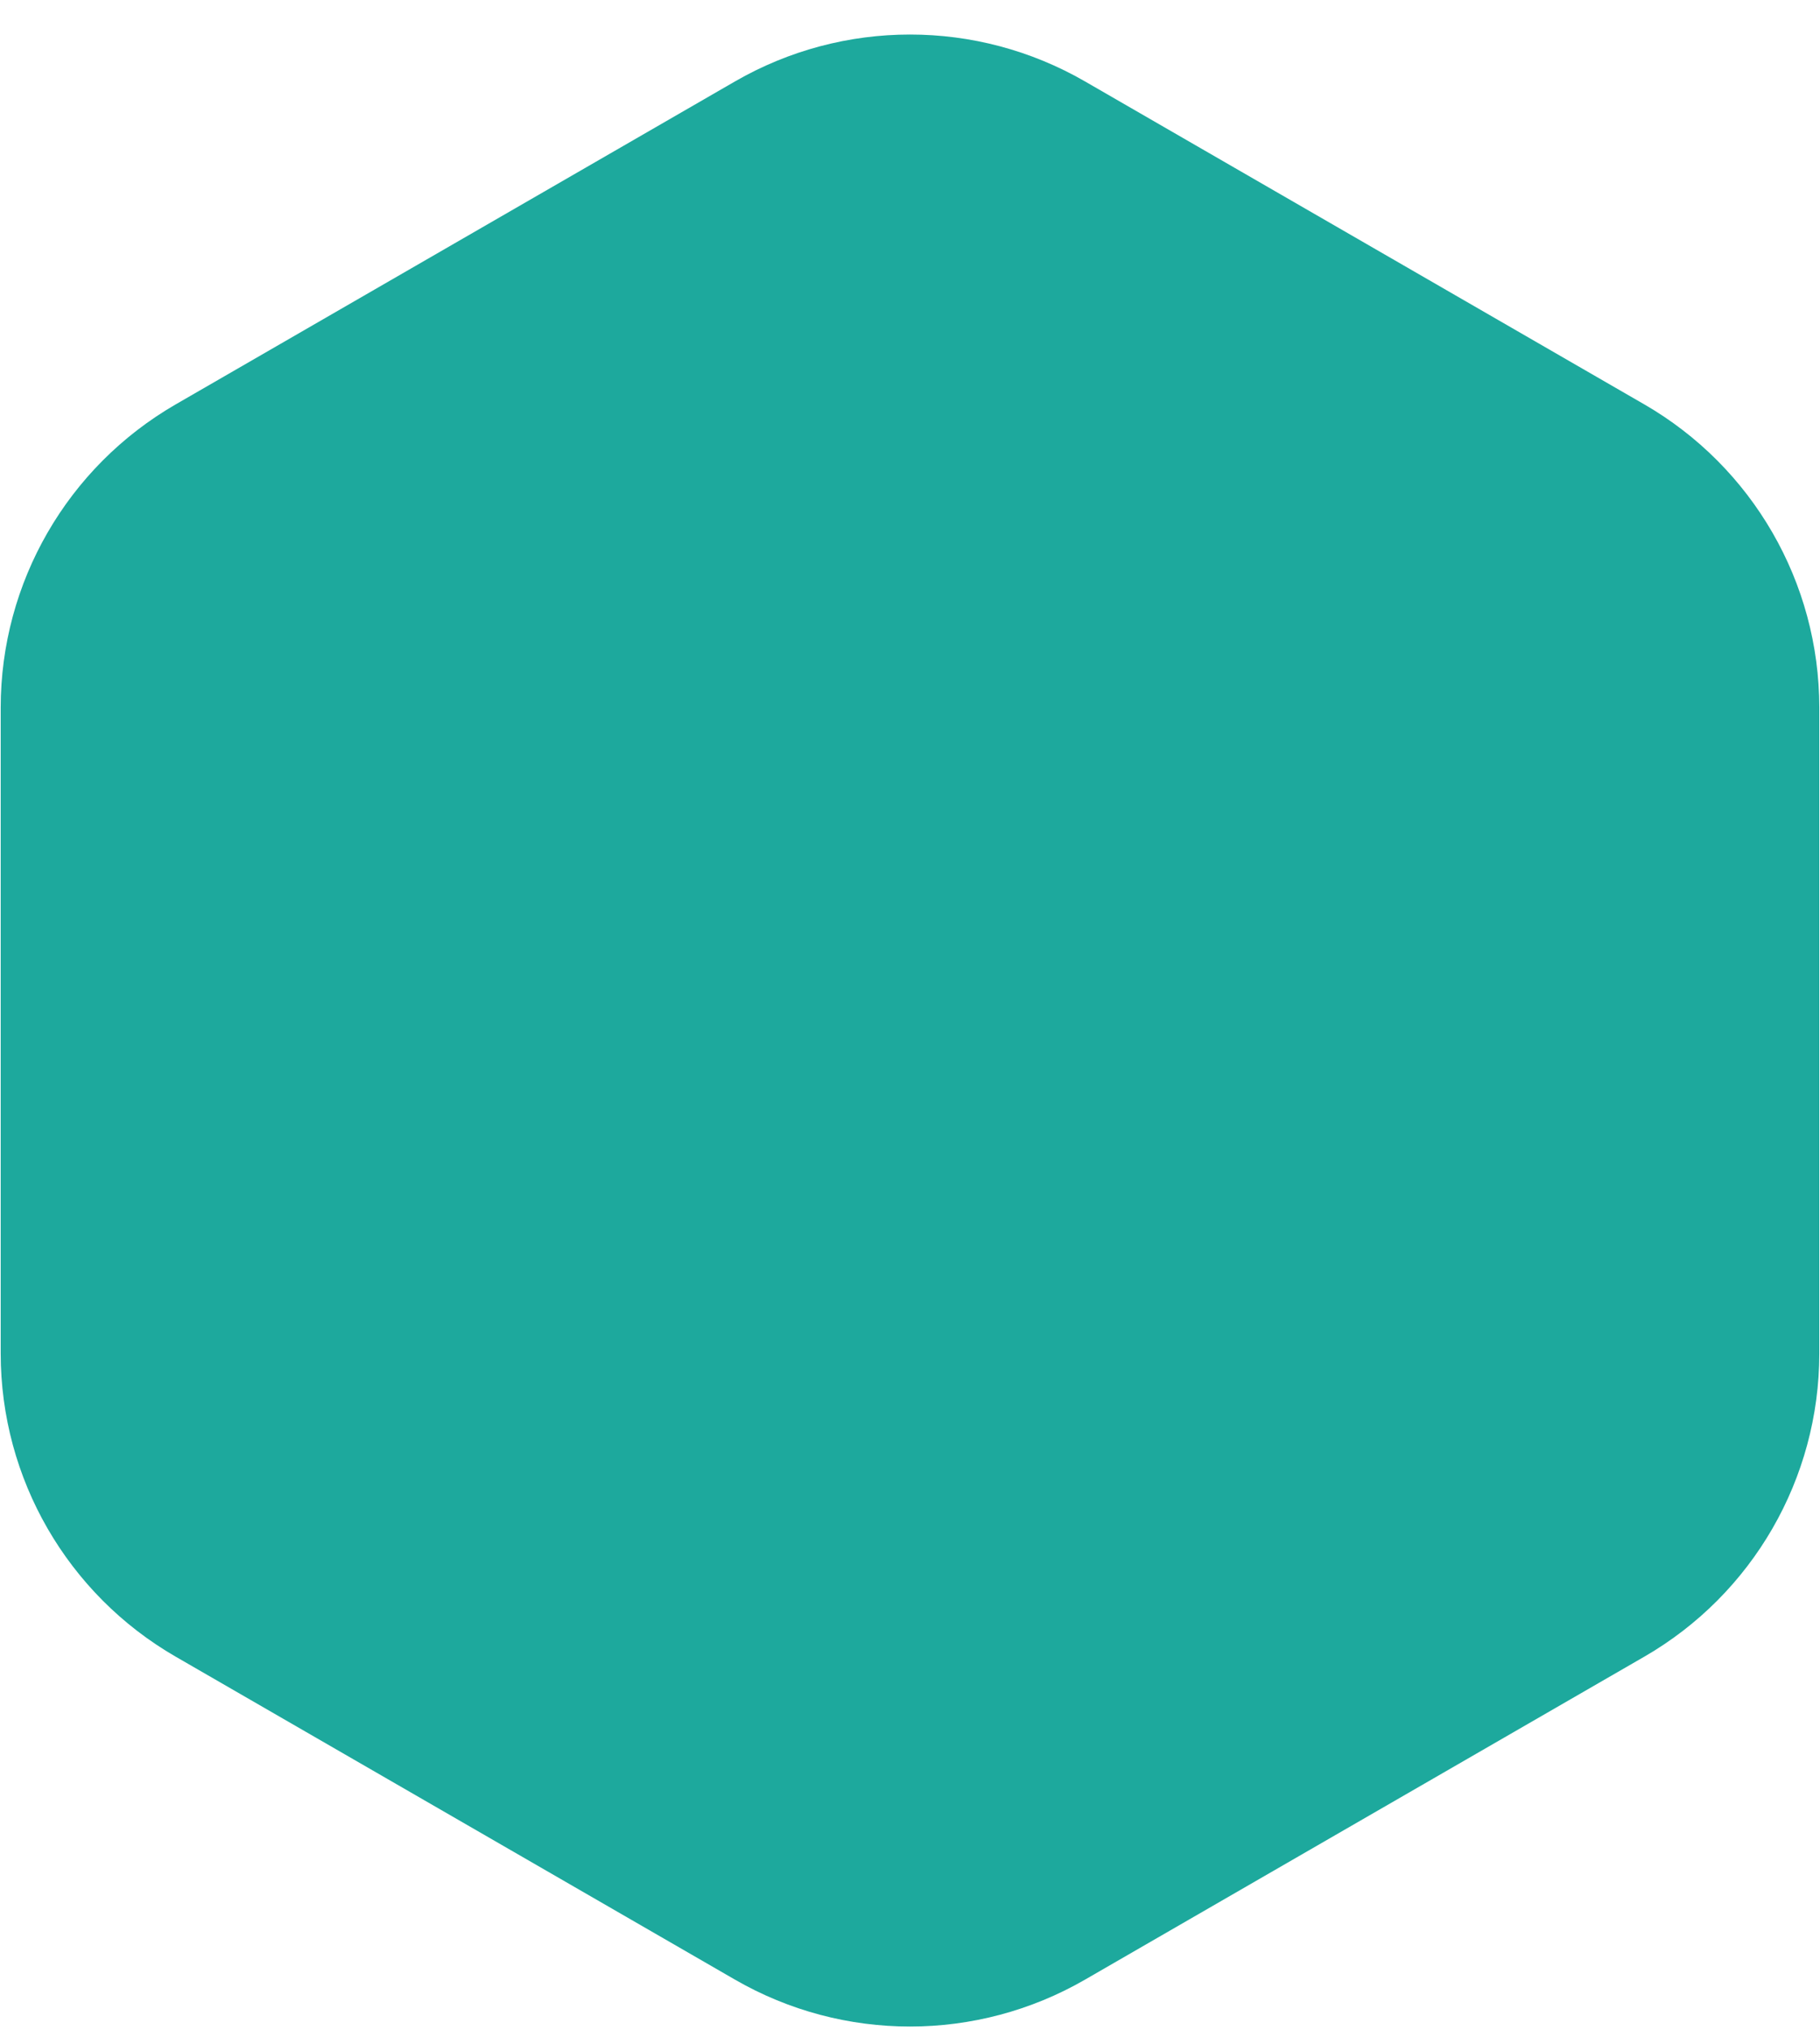 <svg width="26" height="29" viewBox="0 0 26 29" fill="none" xmlns="http://www.w3.org/2000/svg">
<path d="M10.5 1.163C12.047 0.27 13.953 0.27 15.5 1.163L23.49 5.776C25.037 6.67 25.99 8.32 25.99 10.107V19.333C25.99 21.119 25.037 22.77 23.49 23.663L15.5 28.276C13.953 29.169 12.047 29.169 10.5 28.276L2.51 23.663C0.963 22.77 0.01 21.119 0.01 19.333V10.107C0.01 8.32 0.963 6.67 2.51 5.776L10.5 1.163Z" fill="#1DA99D"/>
</svg>
